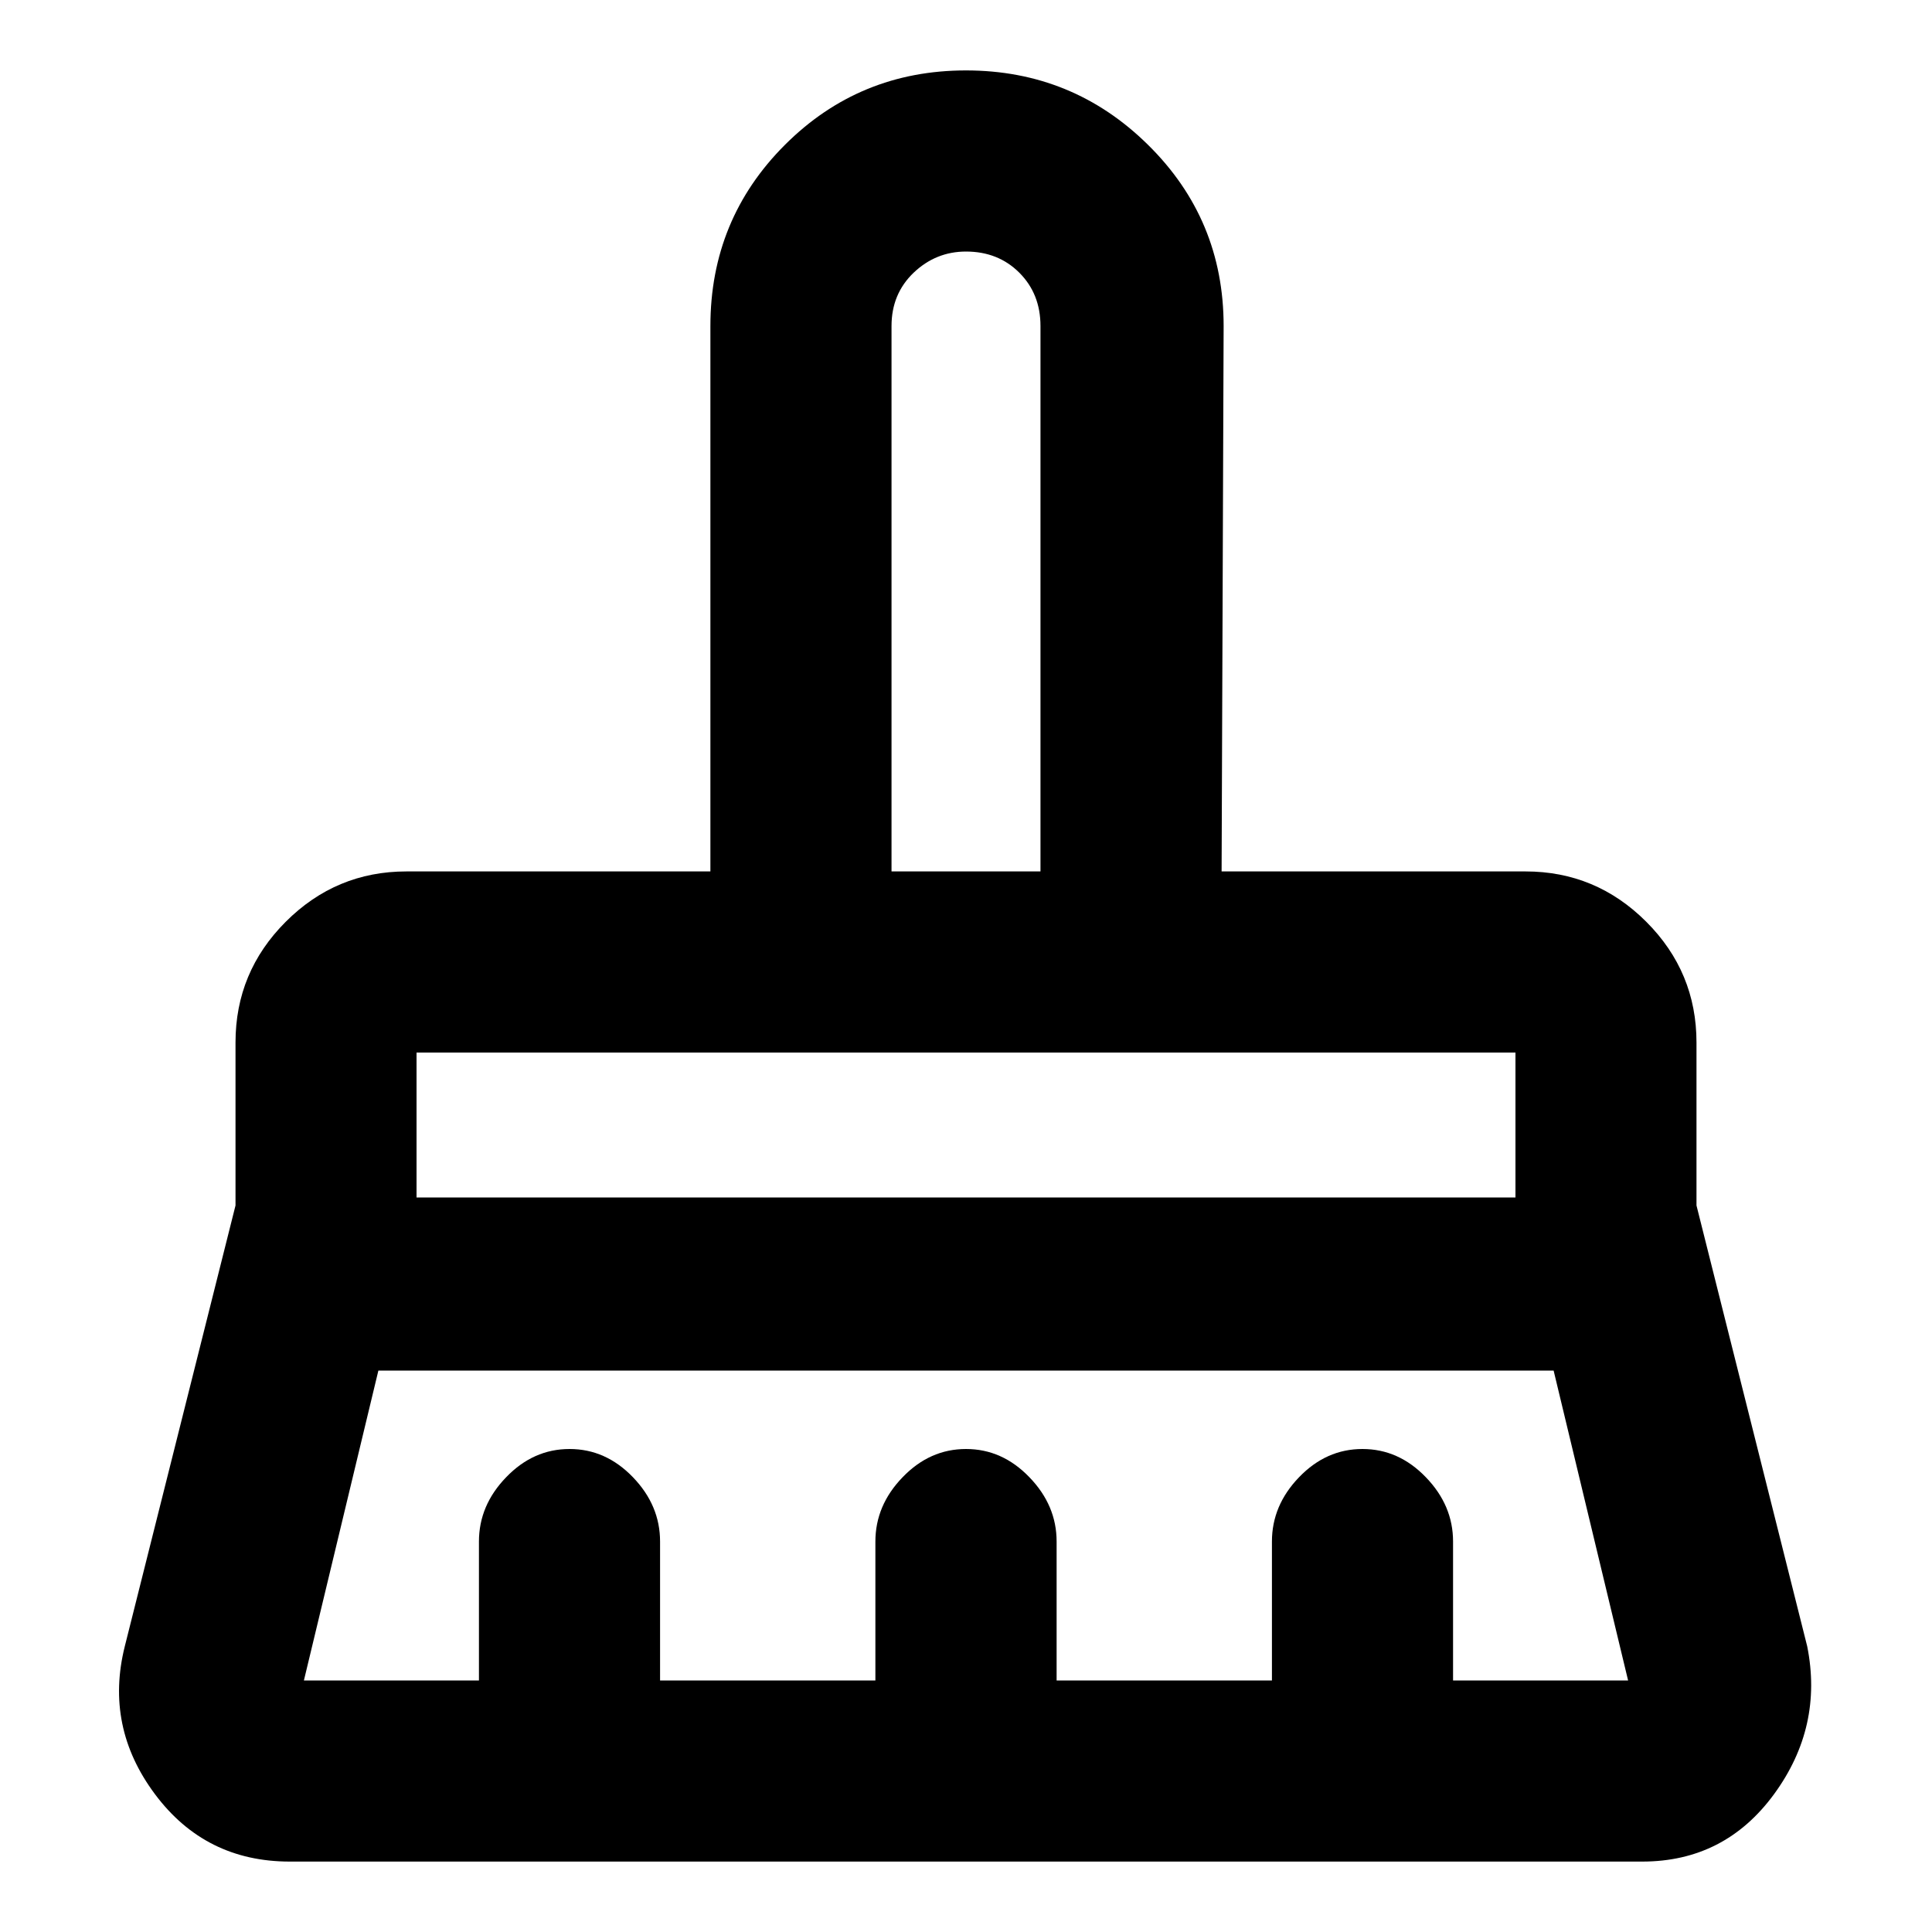 <svg xmlns="http://www.w3.org/2000/svg" height="20" width="20"><path d="M9.229 9.021h1.542V3.375q0-.333-.219-.552-.219-.219-.552-.219-.312 0-.542.219-.229.219-.229.552Zm-4.917 3.375h11.376v-1.5H4.312Zm-1.166 5h1.812v-1.438q0-.375.282-.666.281-.292.656-.292t.656.292q.281.291.281.666v1.438h2.229v-1.438q0-.375.282-.666Q9.625 15 10 15t.656.292q.282.291.282.666v1.438h2.229v-1.438q0-.375.281-.666.281-.292.656-.292t.656.292q.282.291.282.666v1.438h1.812l-.771-3.208H3.917l-.771 3.208ZM17 19.271H3q-.875 0-1.396-.698-.521-.698-.312-1.531l1.146-4.563v-1.687q0-.73.52-1.25.521-.521 1.25-.521h3.146V3.375q0-1.104.771-1.875Q8.896.729 10 .729t1.885.771q.782.771.782 1.875l-.021 5.646h3.146q.729 0 1.25.521.52.52.52 1.25v1.687l1.146 4.563q.167.833-.343 1.531-.511.698-1.365.698Zm-1.312-8.375H4.312h11.376Zm-4.917-1.875H9.229h1.542Z"/></svg>